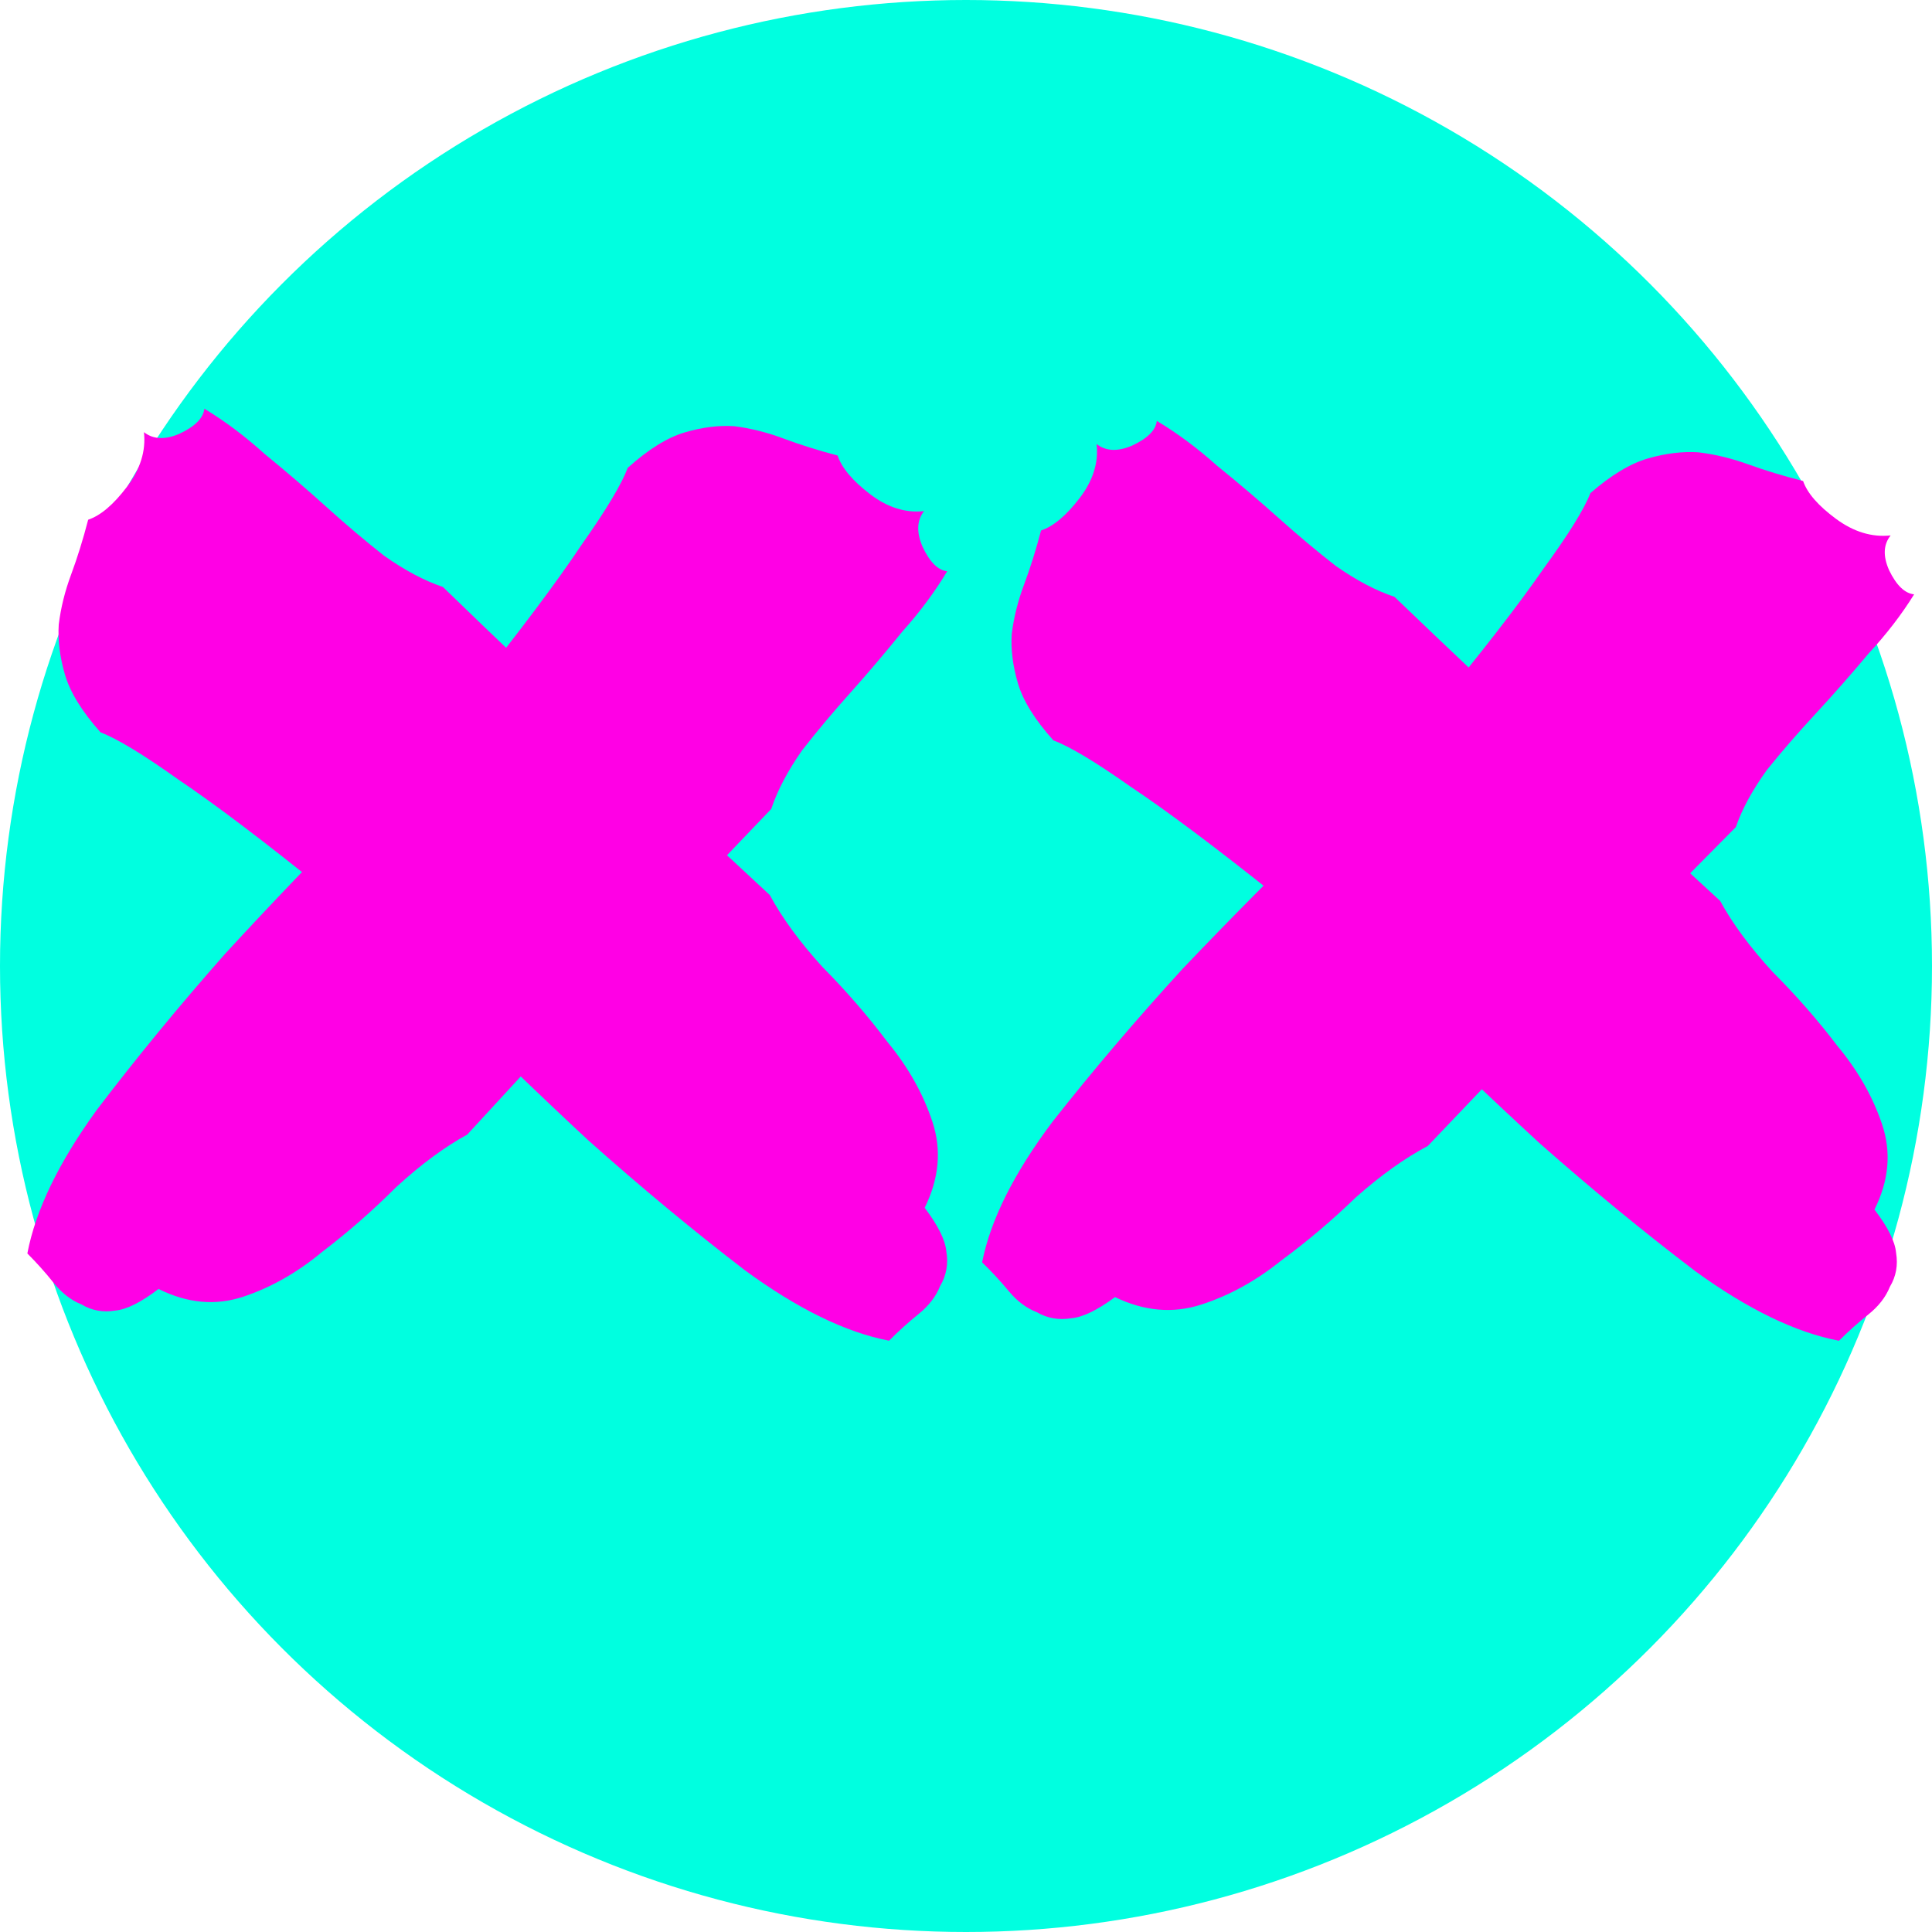 <svg width="108" height="108" viewBox="0 0 108 108" fill="none" xmlns="http://www.w3.org/2000/svg">
<circle cx="54" cy="54" r="54" fill="#00FFE0"/>
<path d="M51.69 67.516C52.44 68.506 52.844 69.322 52.902 69.963C53.018 70.662 52.902 71.303 52.556 71.886C52.325 72.469 51.921 72.994 51.343 73.46C50.766 73.926 50.218 74.421 49.698 74.946C47.274 74.48 44.589 73.168 41.645 71.012C38.759 68.798 35.843 66.379 32.899 63.757C30.013 61.076 27.27 58.424 24.673 55.802C22.075 53.18 19.939 51.198 18.265 49.858C14.801 47.06 12.03 44.963 9.952 43.564C7.989 42.165 6.546 41.291 5.622 40.941C4.583 39.776 3.919 38.698 3.63 37.707C3.342 36.717 3.226 35.784 3.284 34.91C3.399 33.977 3.63 33.045 3.977 32.113C4.323 31.18 4.641 30.16 4.929 29.053C5.622 28.82 6.344 28.208 7.094 27.217C7.845 26.227 8.162 25.207 8.047 24.158C8.566 24.566 9.23 24.595 10.038 24.245C10.904 23.837 11.366 23.371 11.424 22.847C12.578 23.546 13.704 24.391 14.801 25.382C16.013 26.372 17.168 27.363 18.265 28.354C19.362 29.345 20.43 30.248 21.469 31.064C22.623 31.88 23.72 32.462 24.759 32.812C27.703 35.667 30.763 38.581 33.938 41.553C37.171 44.584 40.202 47.41 43.031 50.033C43.723 51.315 44.705 52.655 45.975 54.054C47.303 55.394 48.515 56.793 49.612 58.25C50.766 59.648 51.603 61.134 52.123 62.708C52.642 64.281 52.498 65.884 51.69 67.516Z" fill="#FF00E5"/>
<path d="M8.862 72.053C7.884 72.8 7.079 73.203 6.446 73.261C5.756 73.376 5.124 73.261 4.548 72.915C3.973 72.686 3.456 72.283 2.995 71.708C2.535 71.132 2.046 70.586 1.529 70.069C1.989 67.653 3.283 64.978 5.411 62.045C7.597 59.169 9.984 56.265 12.572 53.331C15.218 50.455 17.835 47.723 20.423 45.135C23.011 42.547 24.967 40.419 26.29 38.751C29.05 35.3 31.121 32.539 32.501 30.468C33.882 28.513 34.744 27.075 35.09 26.155C36.24 25.119 37.304 24.458 38.282 24.171C39.259 23.883 40.18 23.768 41.042 23.825C41.963 23.94 42.883 24.171 43.803 24.516C44.723 24.861 45.73 25.177 46.823 25.465C47.053 26.155 47.657 26.874 48.635 27.622C49.612 28.369 50.619 28.686 51.654 28.57C51.252 29.088 51.223 29.75 51.568 30.555C51.971 31.418 52.431 31.878 52.948 31.935C52.258 33.086 51.424 34.207 50.446 35.3C49.468 36.508 48.491 37.658 47.513 38.751C46.535 39.844 45.644 40.908 44.839 41.943C44.033 43.093 43.458 44.186 43.113 45.221C40.295 48.155 37.419 51.203 34.486 54.367C31.495 57.587 28.705 60.607 26.117 63.425C24.852 64.115 23.529 65.093 22.148 66.359C20.825 67.681 19.445 68.889 18.007 69.982C16.627 71.132 15.16 71.966 13.607 72.484C12.054 73.002 10.473 72.858 8.862 72.053Z" fill="#FF00E5"/>
<path d="M104.784 67.615C105.532 68.593 105.935 69.398 105.992 70.031C106.107 70.721 105.992 71.354 105.647 71.929C105.417 72.504 105.015 73.022 104.439 73.482C103.864 73.942 103.318 74.431 102.8 74.949C100.384 74.488 97.71 73.194 94.777 71.066C91.901 68.881 88.996 66.494 86.063 63.906C83.187 61.26 80.455 58.643 77.867 56.054C75.279 53.466 73.15 51.511 71.483 50.188C68.032 47.427 65.271 45.356 63.2 43.976C61.245 42.596 59.807 41.733 58.886 41.388C57.851 40.237 57.19 39.173 56.902 38.196C56.615 37.218 56.5 36.298 56.557 35.435C56.672 34.515 56.902 33.594 57.247 32.674C57.592 31.754 57.909 30.747 58.196 29.654C58.886 29.424 59.605 28.82 60.353 27.843C61.101 26.865 61.417 25.858 61.302 24.823C61.82 25.226 62.481 25.255 63.286 24.909C64.149 24.507 64.609 24.047 64.667 23.529C65.817 24.219 66.939 25.053 68.032 26.031C69.239 27.009 70.39 27.987 71.483 28.964C72.575 29.942 73.639 30.834 74.675 31.639C75.825 32.444 76.918 33.019 77.953 33.364C80.886 36.183 83.935 39.058 87.098 41.992C90.319 44.983 93.339 47.772 96.157 50.36C96.847 51.626 97.825 52.949 99.09 54.329C100.413 55.652 101.621 57.032 102.714 58.47C103.864 59.851 104.698 61.317 105.216 62.87C105.733 64.423 105.59 66.005 104.784 67.615Z" fill="#FF00E5"/>
<path d="M62.331 72.509C61.34 73.241 60.525 73.635 59.883 73.692C59.184 73.805 58.543 73.692 57.96 73.354C57.378 73.129 56.853 72.734 56.387 72.171C55.921 71.608 55.425 71.073 54.901 70.566C55.367 68.201 56.678 65.582 58.834 62.709C61.049 59.893 63.468 57.049 66.09 54.177C68.771 51.361 71.422 48.685 74.045 46.151C76.667 43.616 78.648 41.532 79.989 39.899C82.786 36.52 84.884 33.816 86.283 31.789C87.681 29.874 88.555 28.466 88.905 27.565C90.071 26.551 91.149 25.903 92.139 25.622C93.13 25.34 94.063 25.227 94.937 25.284C95.869 25.396 96.802 25.622 97.734 25.96C98.666 26.298 99.686 26.607 100.794 26.889C101.027 27.565 101.639 28.269 102.629 29.001C103.62 29.733 104.64 30.043 105.689 29.93C105.281 30.437 105.252 31.085 105.601 31.873C106.009 32.718 106.475 33.169 107 33.225C106.301 34.352 105.456 35.45 104.465 36.52C103.474 37.703 102.484 38.829 101.493 39.899C100.502 40.969 99.599 42.011 98.783 43.025C97.967 44.151 97.384 45.221 97.035 46.235C94.179 49.108 91.265 52.093 88.293 55.19C85.263 58.344 82.436 61.301 79.814 64.061C78.532 64.737 77.192 65.694 75.793 66.933C74.453 68.229 73.054 69.412 71.597 70.482C70.198 71.608 68.712 72.425 67.139 72.931C65.565 73.438 63.963 73.298 62.331 72.509Z" fill="#FF00E5"/>
</svg>
